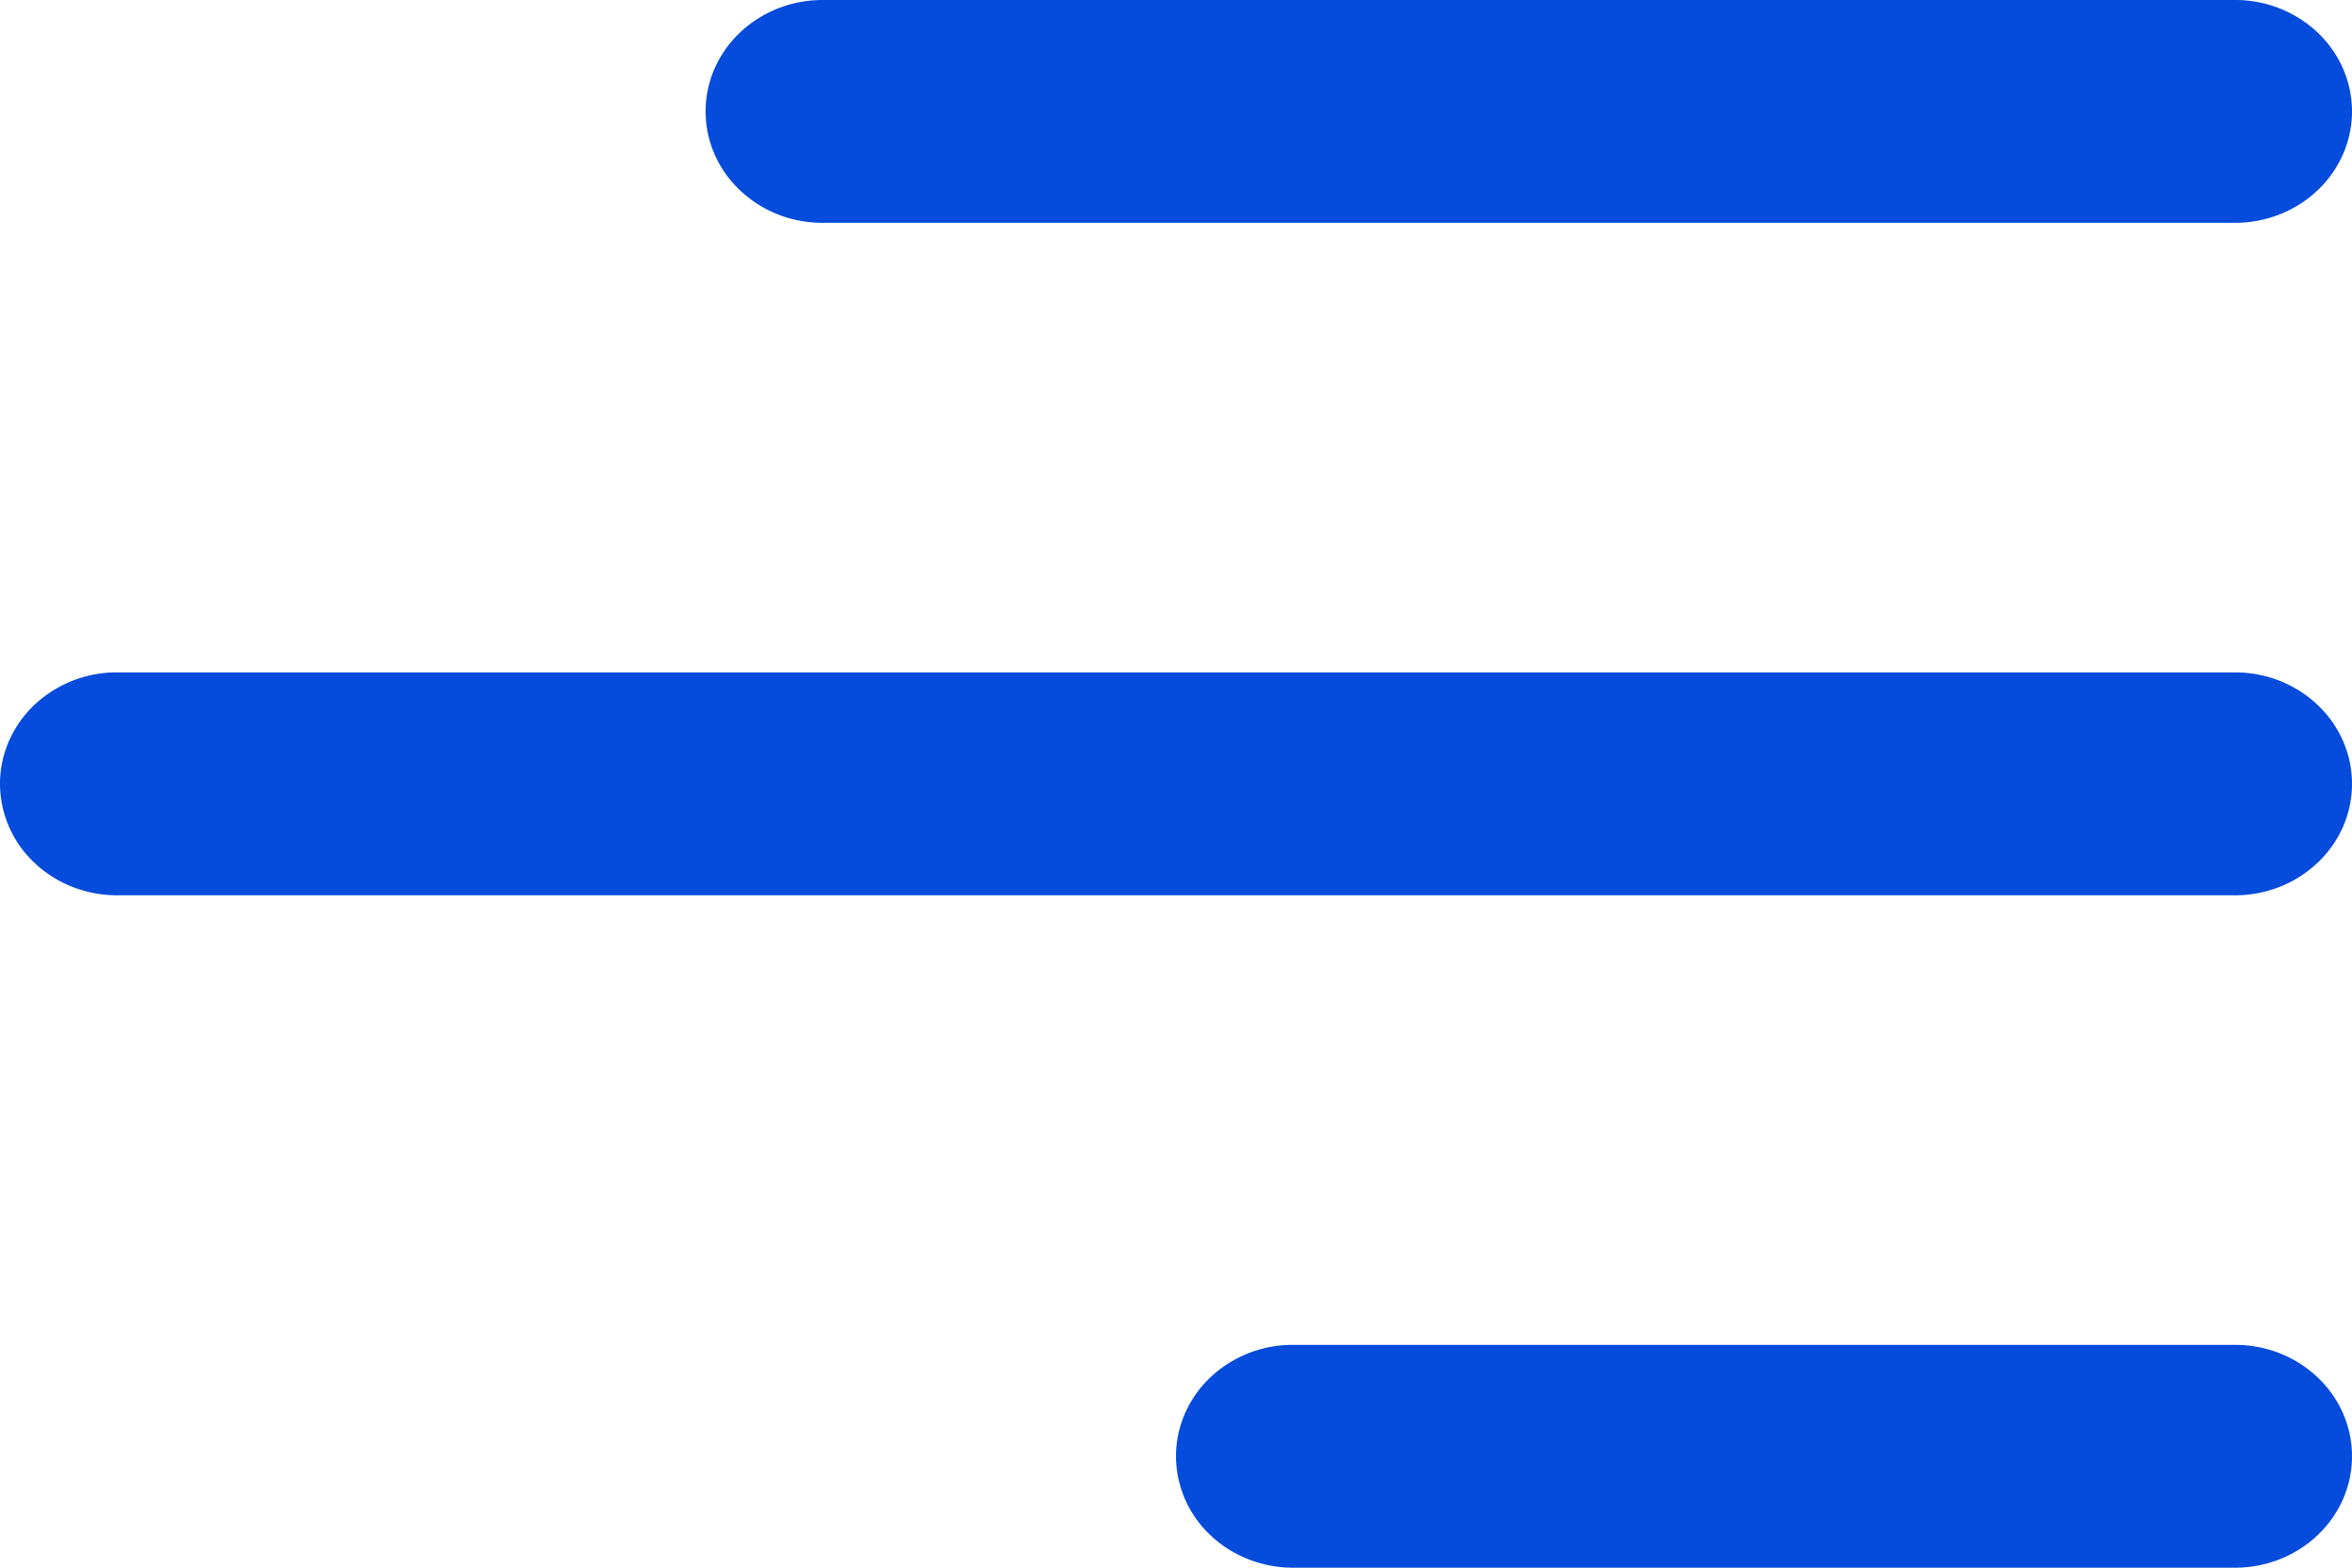 <svg width="33" height="22" fill="none" xmlns="http://www.w3.org/2000/svg"><path d="M33 20.436c0 .865-.736 1.564-1.642 1.564H18.142c-.436 0-.853-.165-1.161-.458a1.527 1.527 0 0 1-.481-1.106c0-.414.173-.812.48-1.105a1.684 1.684 0 0 1 1.162-.458h13.216c.908 0 1.642.7 1.642 1.563zM33 11c0 .864-.736 1.564-1.642 1.564H1.642c-.436 0-.853-.165-1.161-.458A1.527 1.527 0 0 1 0 11c0-.415.173-.812.48-1.106a1.684 1.684 0 0 1 1.162-.458h29.716c.908 0 1.642.701 1.642 1.564zM31.358 3.127c.436 0 .853-.165 1.161-.458.308-.293.481-.69.481-1.105 0-.415-.173-.813-.48-1.106A1.684 1.684 0 0 0 31.357 0H11.542c-.216 0-.43.04-.628.119-.2.079-.38.194-.533.339a1.56 1.56 0 0 0-.356.507 1.499 1.499 0 0 0 0 1.197c.082.19.203.362.356.507.152.145.333.26.533.34.199.078.412.118.628.118h19.816z" fill="#054BDC"/></svg>